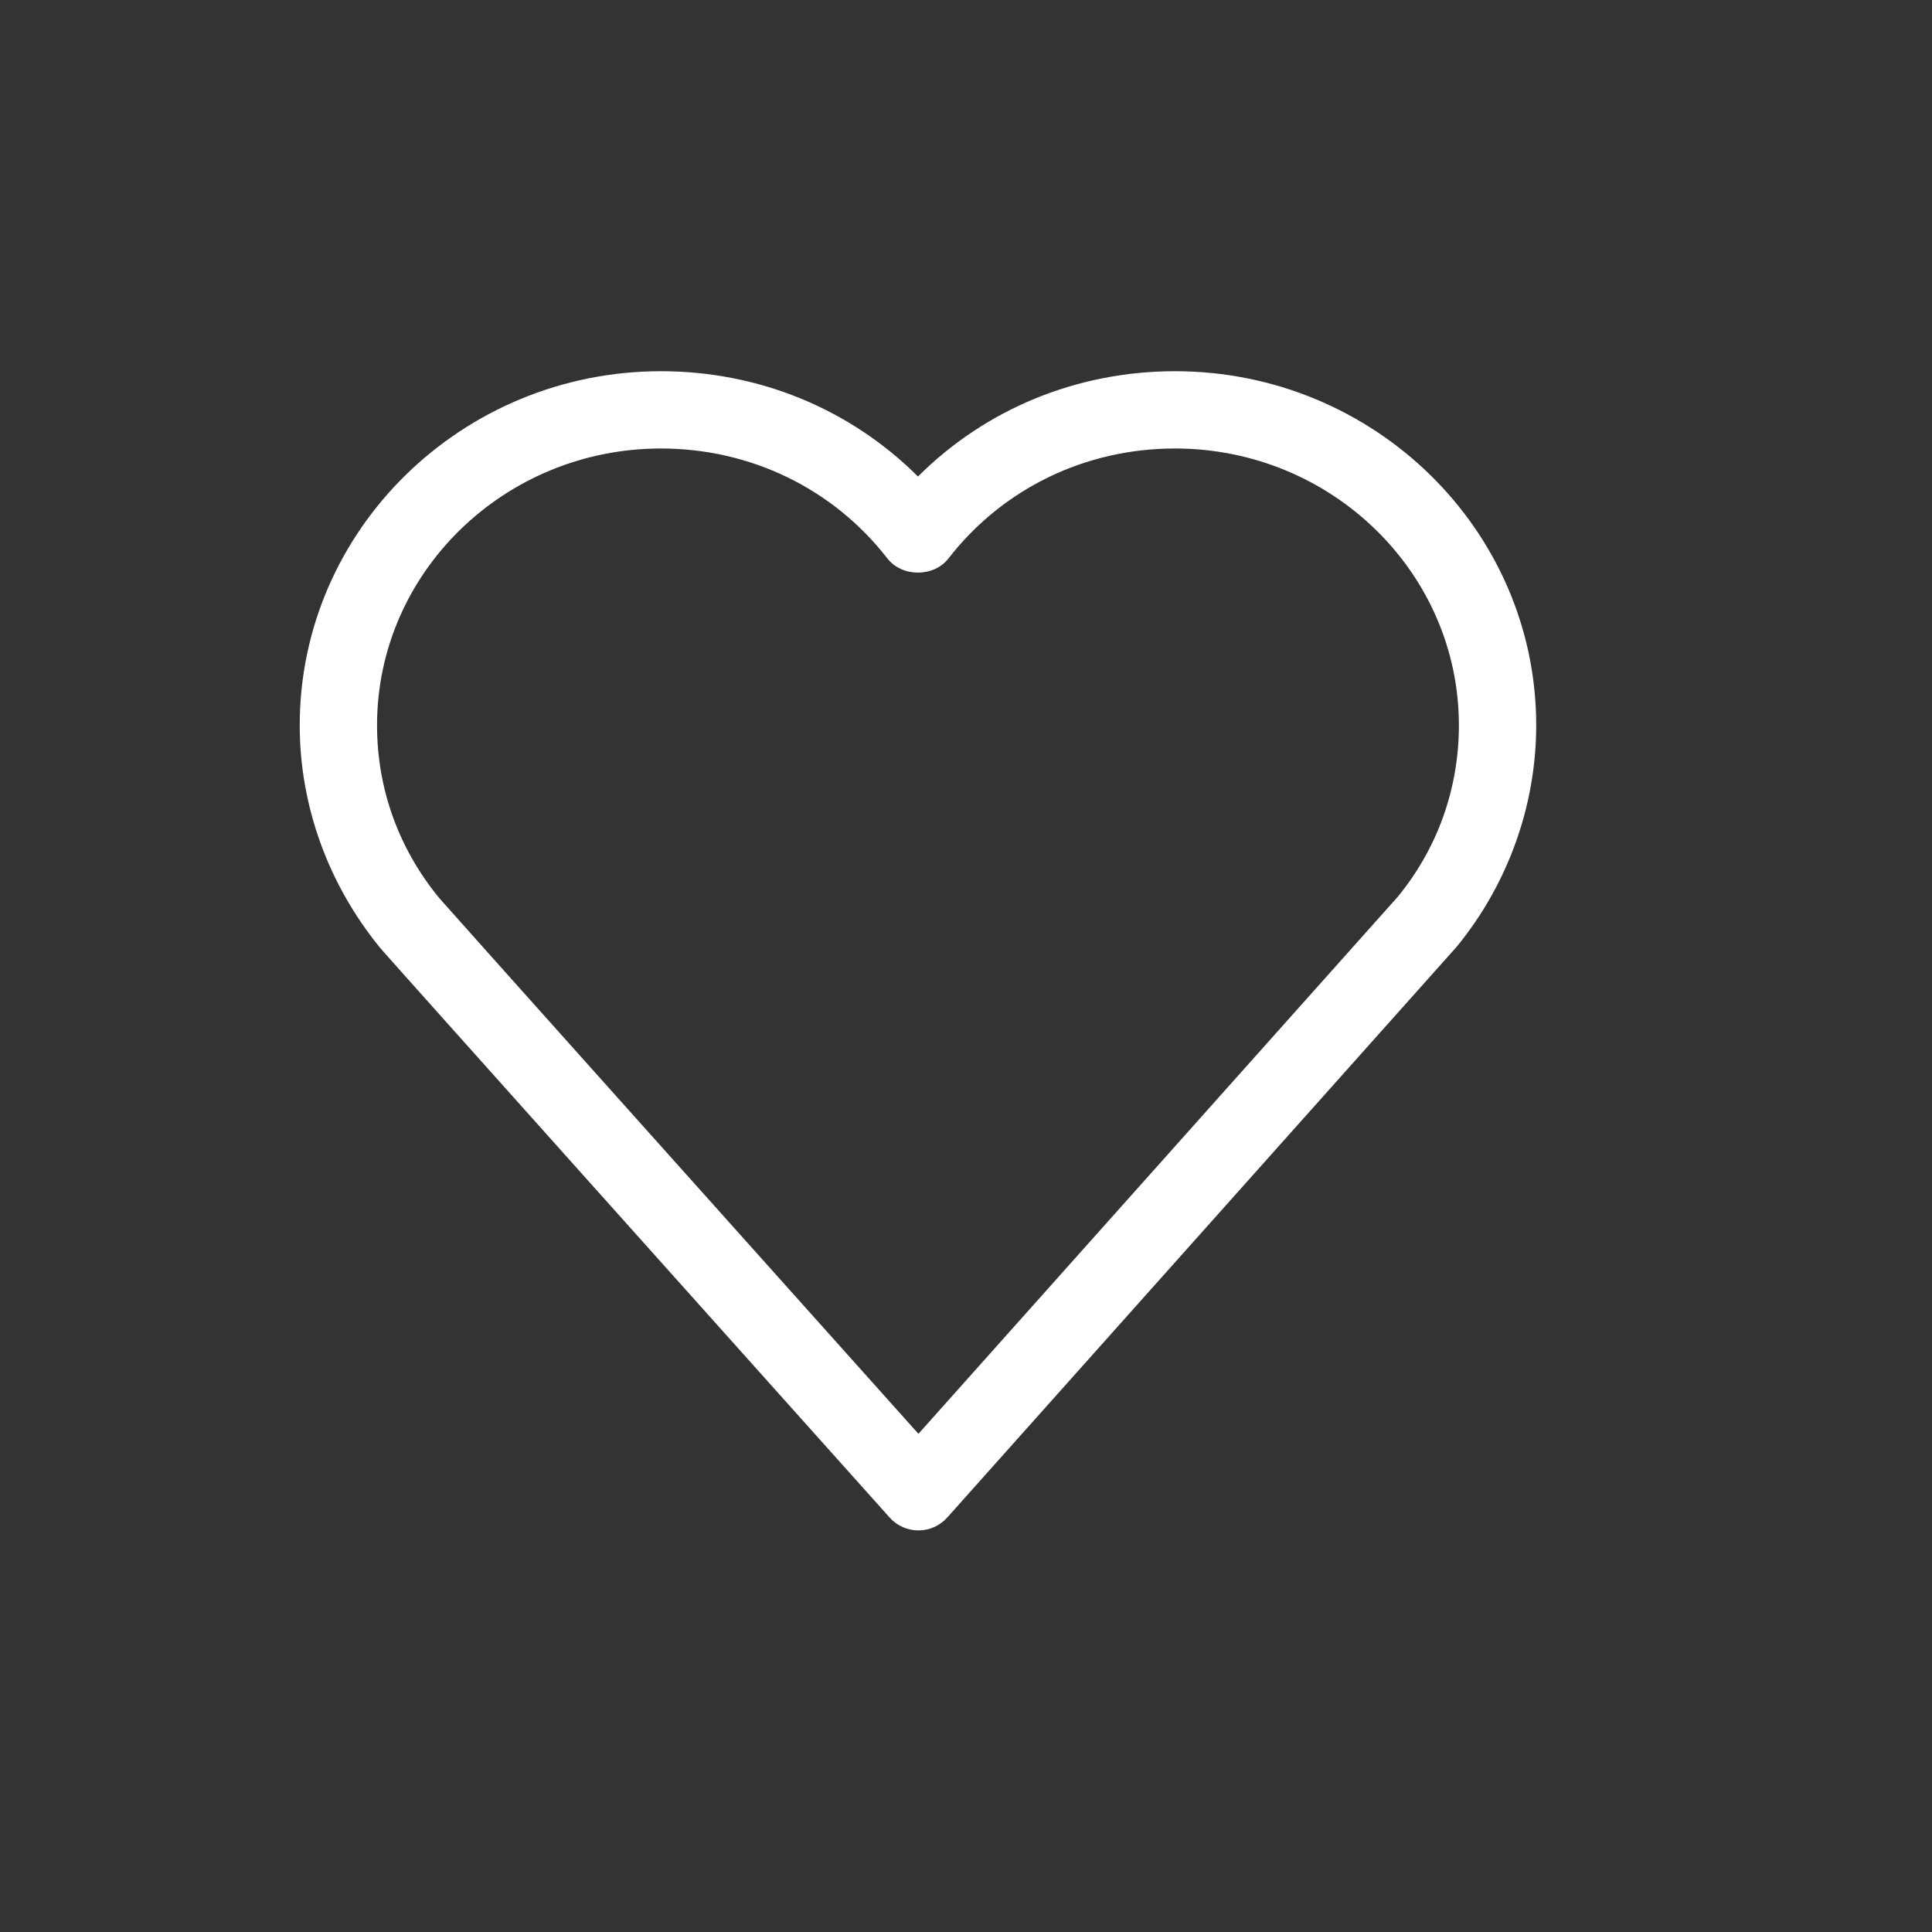<?xml version="1.0" encoding="utf-8"?>
<!-- Generator: Adobe Illustrator 17.1.0, SVG Export Plug-In . SVG Version: 6.00 Build 0)  -->
<!DOCTYPE svg PUBLIC "-//W3C//DTD SVG 1.1//EN" "http://www.w3.org/Graphics/SVG/1.1/DTD/svg11.dtd">
<svg version="1.1" id="Layer_1" xmlns="http://www.w3.org/2000/svg" xmlns:xlink="http://www.w3.org/1999/xlink" x="0px" y="0px"
	 viewBox="0 0 50 50" enable-background="new 0 0 50 50" xml:space="preserve">
<rect x="0" y="0" width="50" height="50" fill="#333333" stroke="none"/>
<path fill="#fff" d="M23.024,39.274c0.189,0.212,0.461,0.333,0.745,0.333h0.001c0.284,0,0.556-0.122,0.745-0.334l13.184-14.771
	c1.327-1.62,2.058-3.655,2.058-5.732c0-5.053-4.193-9.163-9.348-9.163c-2.538,0-4.904,0.98-6.652,2.725
	c-1.748-1.744-4.114-2.725-6.652-2.725c-5.154,0-9.348,4.11-9.348,9.163c0,2.078,0.731,4.115,2.094,5.777
	C9.979,24.703,19.967,35.859,23.024,39.274z M17.104,11.607c2.321,0,4.458,1.038,5.862,2.846c0.379,0.488,1.201,0.488,1.58,0
	c1.404-1.809,3.541-2.846,5.862-2.846c4.052,0,7.348,3.213,7.348,7.163c0,1.64-0.555,3.184-1.577,4.433L23.769,37.107
	c-4.576-5.111-12.165-13.59-12.405-13.869c-1.051-1.283-1.606-2.828-1.606-4.468C9.757,14.821,13.053,11.607,17.104,11.607z"/>
</svg>
